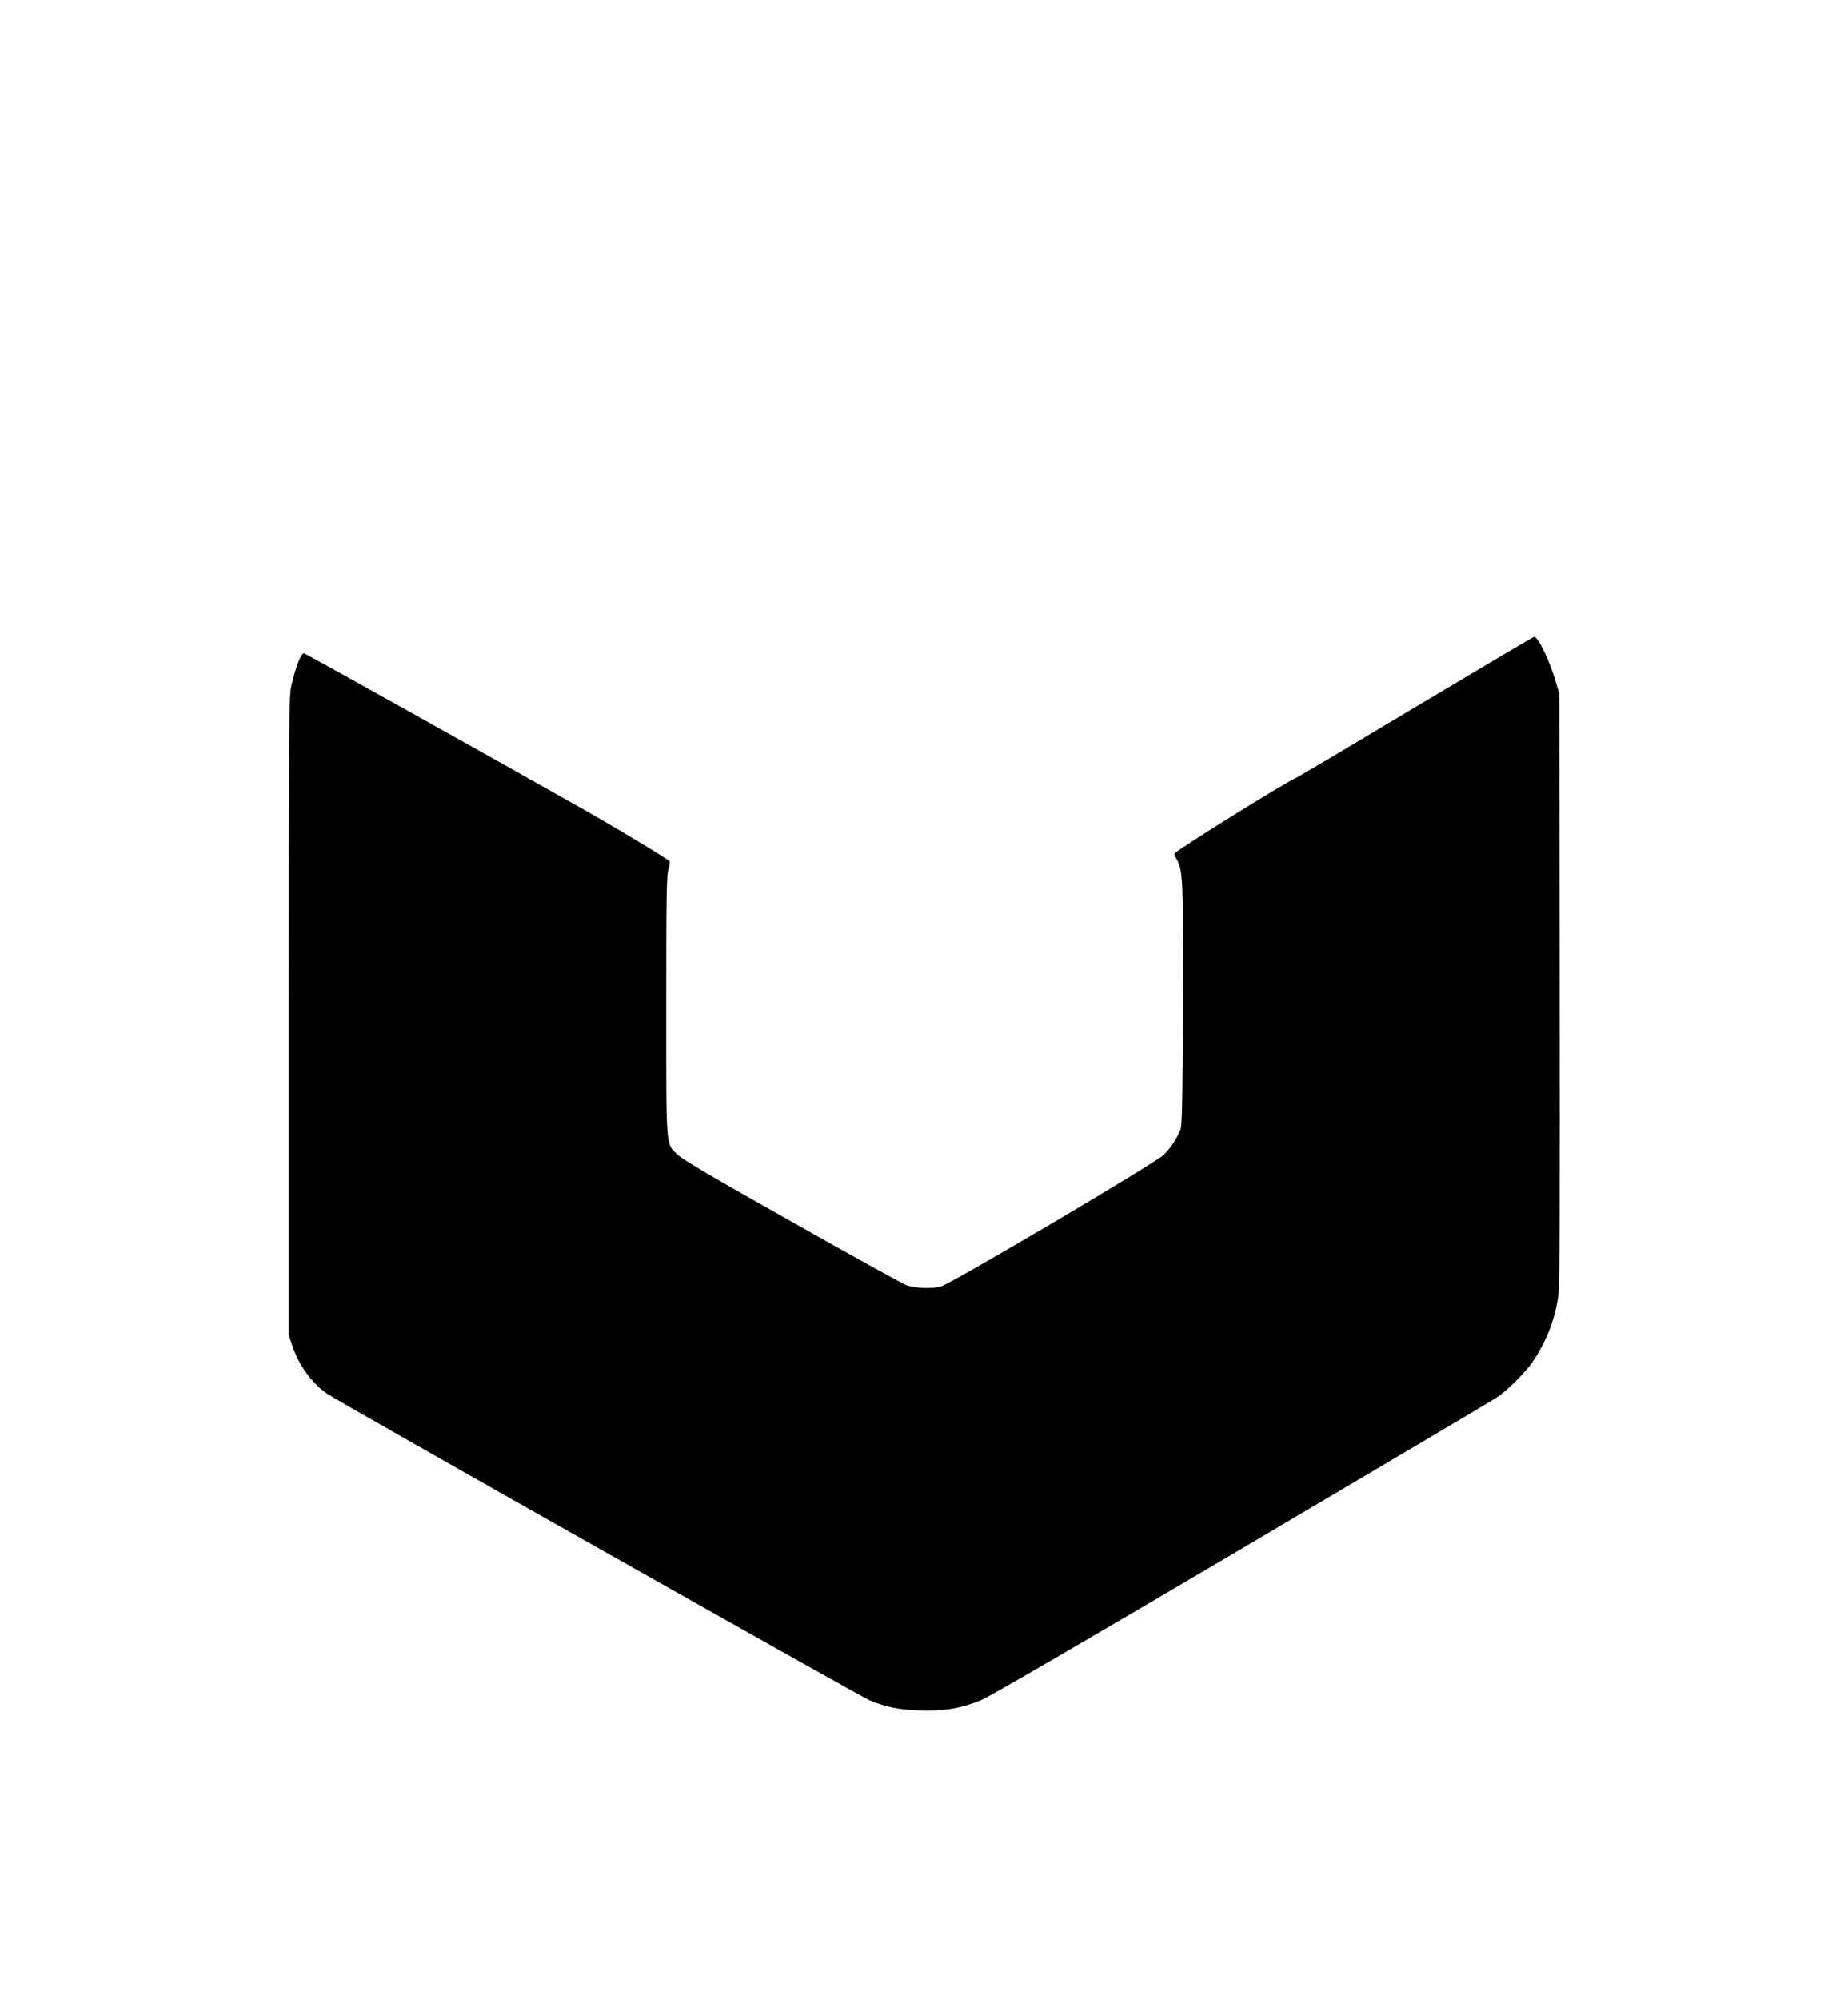 <?xml version="1.0" standalone="no"?>
<!DOCTYPE svg PUBLIC "-//W3C//DTD SVG 20010904//EN"
 "http://www.w3.org/TR/2001/REC-SVG-20010904/DTD/svg10.dtd">
<svg version="1.0" xmlns="http://www.w3.org/2000/svg"
 width="1251pt" height="1353pt" viewBox="0 0 1251 1353"
 preserveAspectRatio="xMidYMid meet">

<g transform="translate(0,1353) scale(0.1,-0.1)"
fill="#000000" stroke="none">
<path d="M9590 8749 c-432 -259 -799 -477 -816 -484 -81 -36 -768 -463 -824
-512 -2 -2 5 -21 17 -42 41 -71 44 -150 41 -996 -3 -674 -6 -806 -18 -835 -27
-63 -68 -124 -112 -167 -58 -57 -1433 -868 -1507 -890 -63 -18 -172 -14 -238
9 -23 9 -372 201 -775 429 -540 304 -744 424 -774 455 -78 78 -74 30 -74 1009
0 739 2 879 15 921 8 27 11 52 7 55 -20 20 -366 228 -567 342 -700 395 -1892
1061 -1906 1064 -19 5 -56 -86 -85 -212 -18 -77 -19 -166 -19 -2240 l0 -2160
24 -74 c44 -132 129 -250 234 -324 74 -53 3600 -2044 3672 -2075 114 -47 196
-64 340 -69 164 -6 279 13 416 69 52 21 717 407 1759 1022 921 544 1700 1005
1730 1025 73 48 197 171 247 246 95 141 153 295 173 455 8 70 10 624 8 2080
l-3 1985 -22 75 c-40 141 -121 311 -148 309 -5 0 -363 -212 -795 -470z"/>
</g>
</svg>
